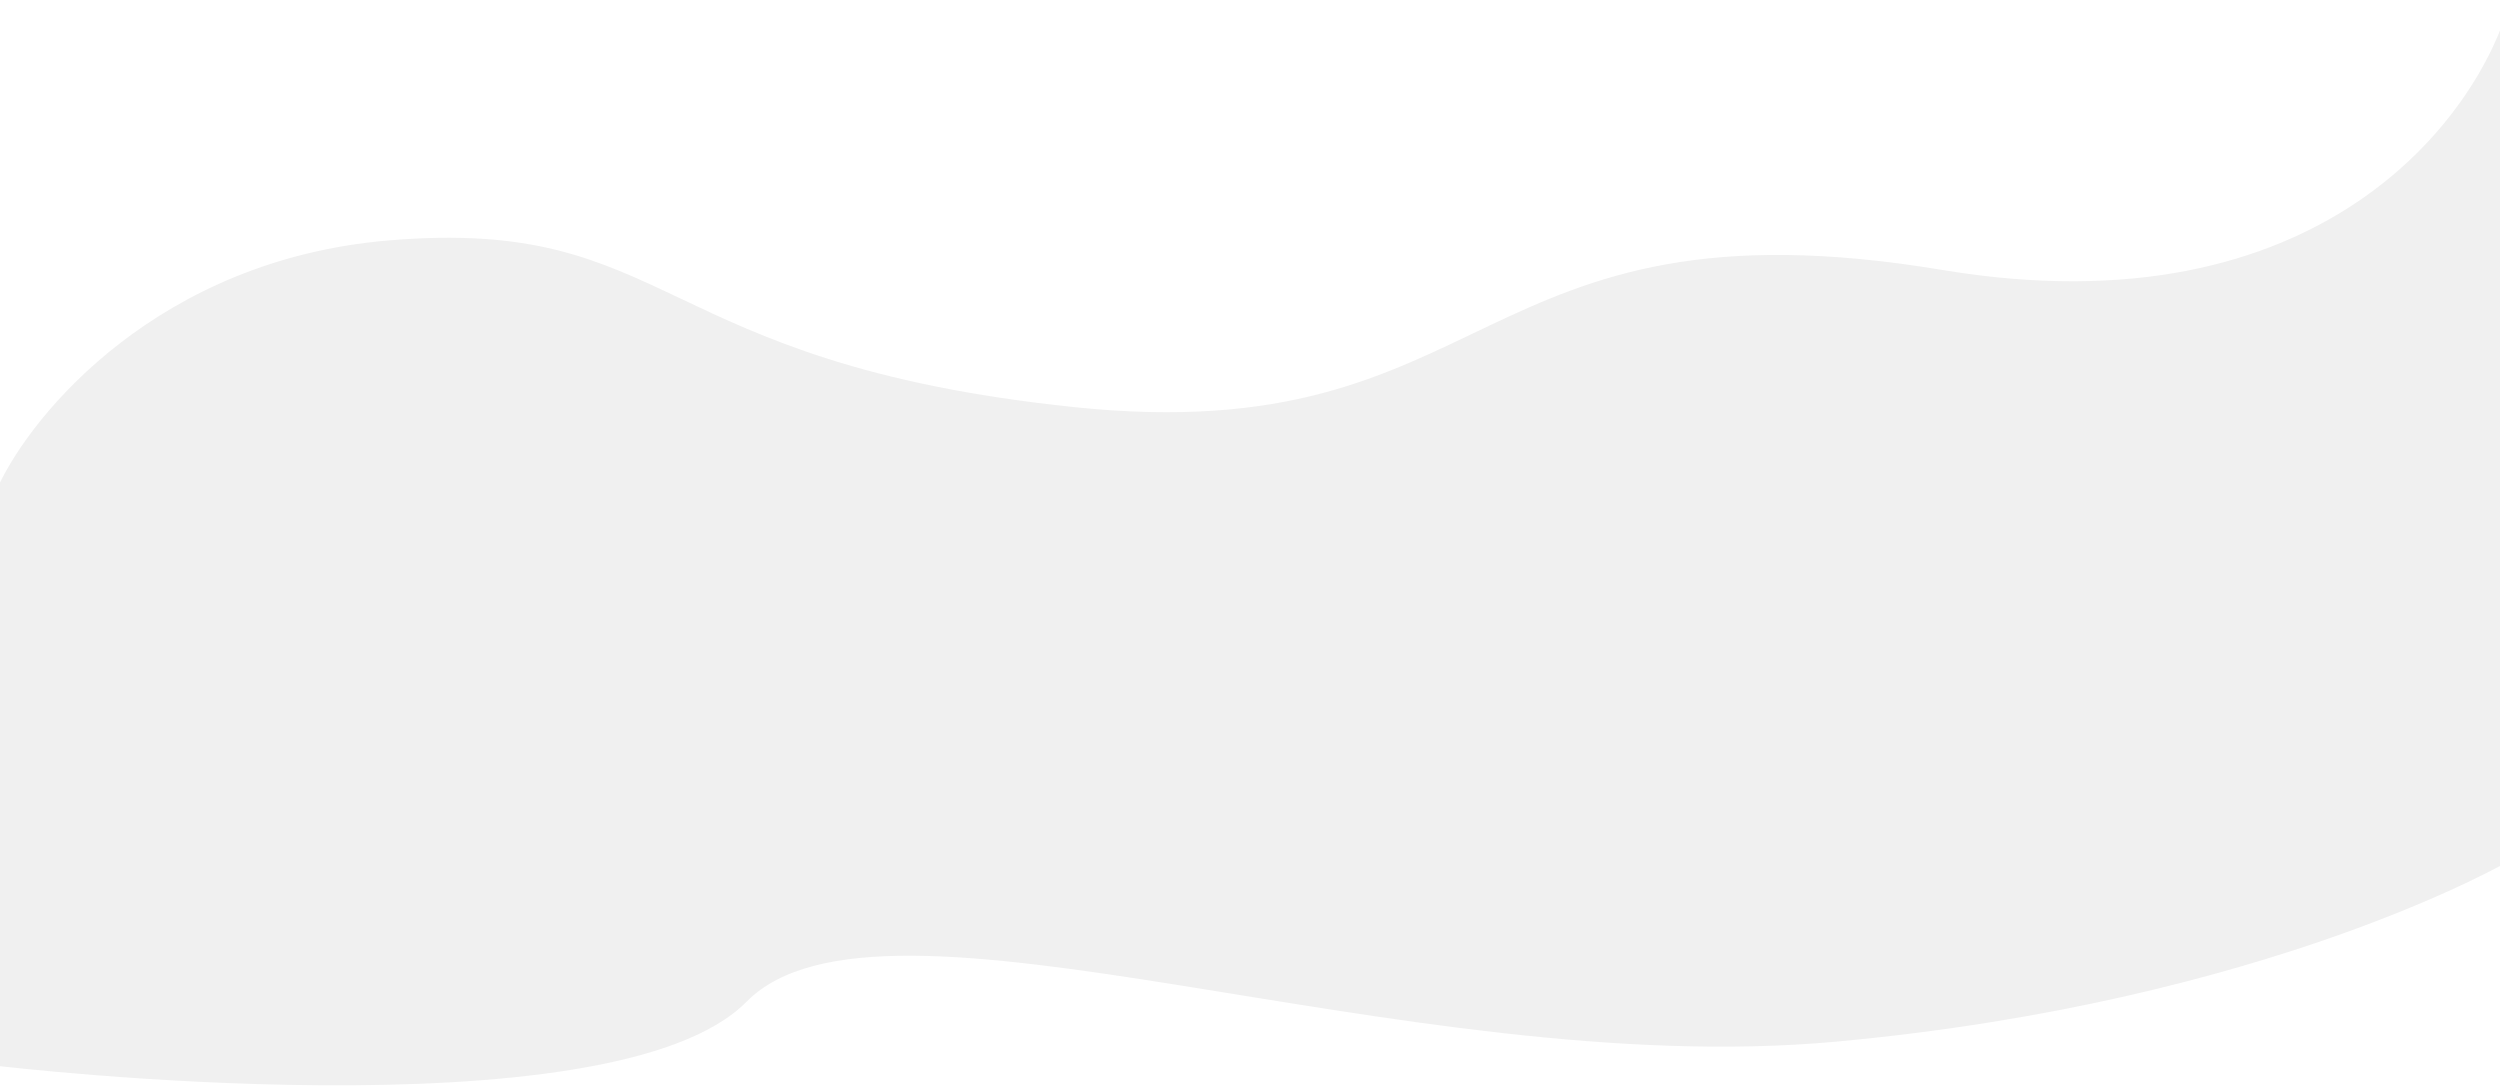 <svg width="1440" height="626" viewBox="0 0 1440 626" fill="none" xmlns="http://www.w3.org/2000/svg">
<path id="gray-wave" d="M223.664 138.5C91.781 149.7 18.937 237.5 -1 280V614C-1 614 352 656 430 577C508 498 807.5 623 1057.5 600C1307.5 577 1446 495.5 1446 495.5V0C1427.91 67 1337.14 191.9 1118.8 155.5C845.89 110 862.978 260 618.712 234.5C374.446 209 388.519 124.5 223.664 138.5Z" fill="#E0E0E0" fill-opacity="0.48"/>
</svg>
